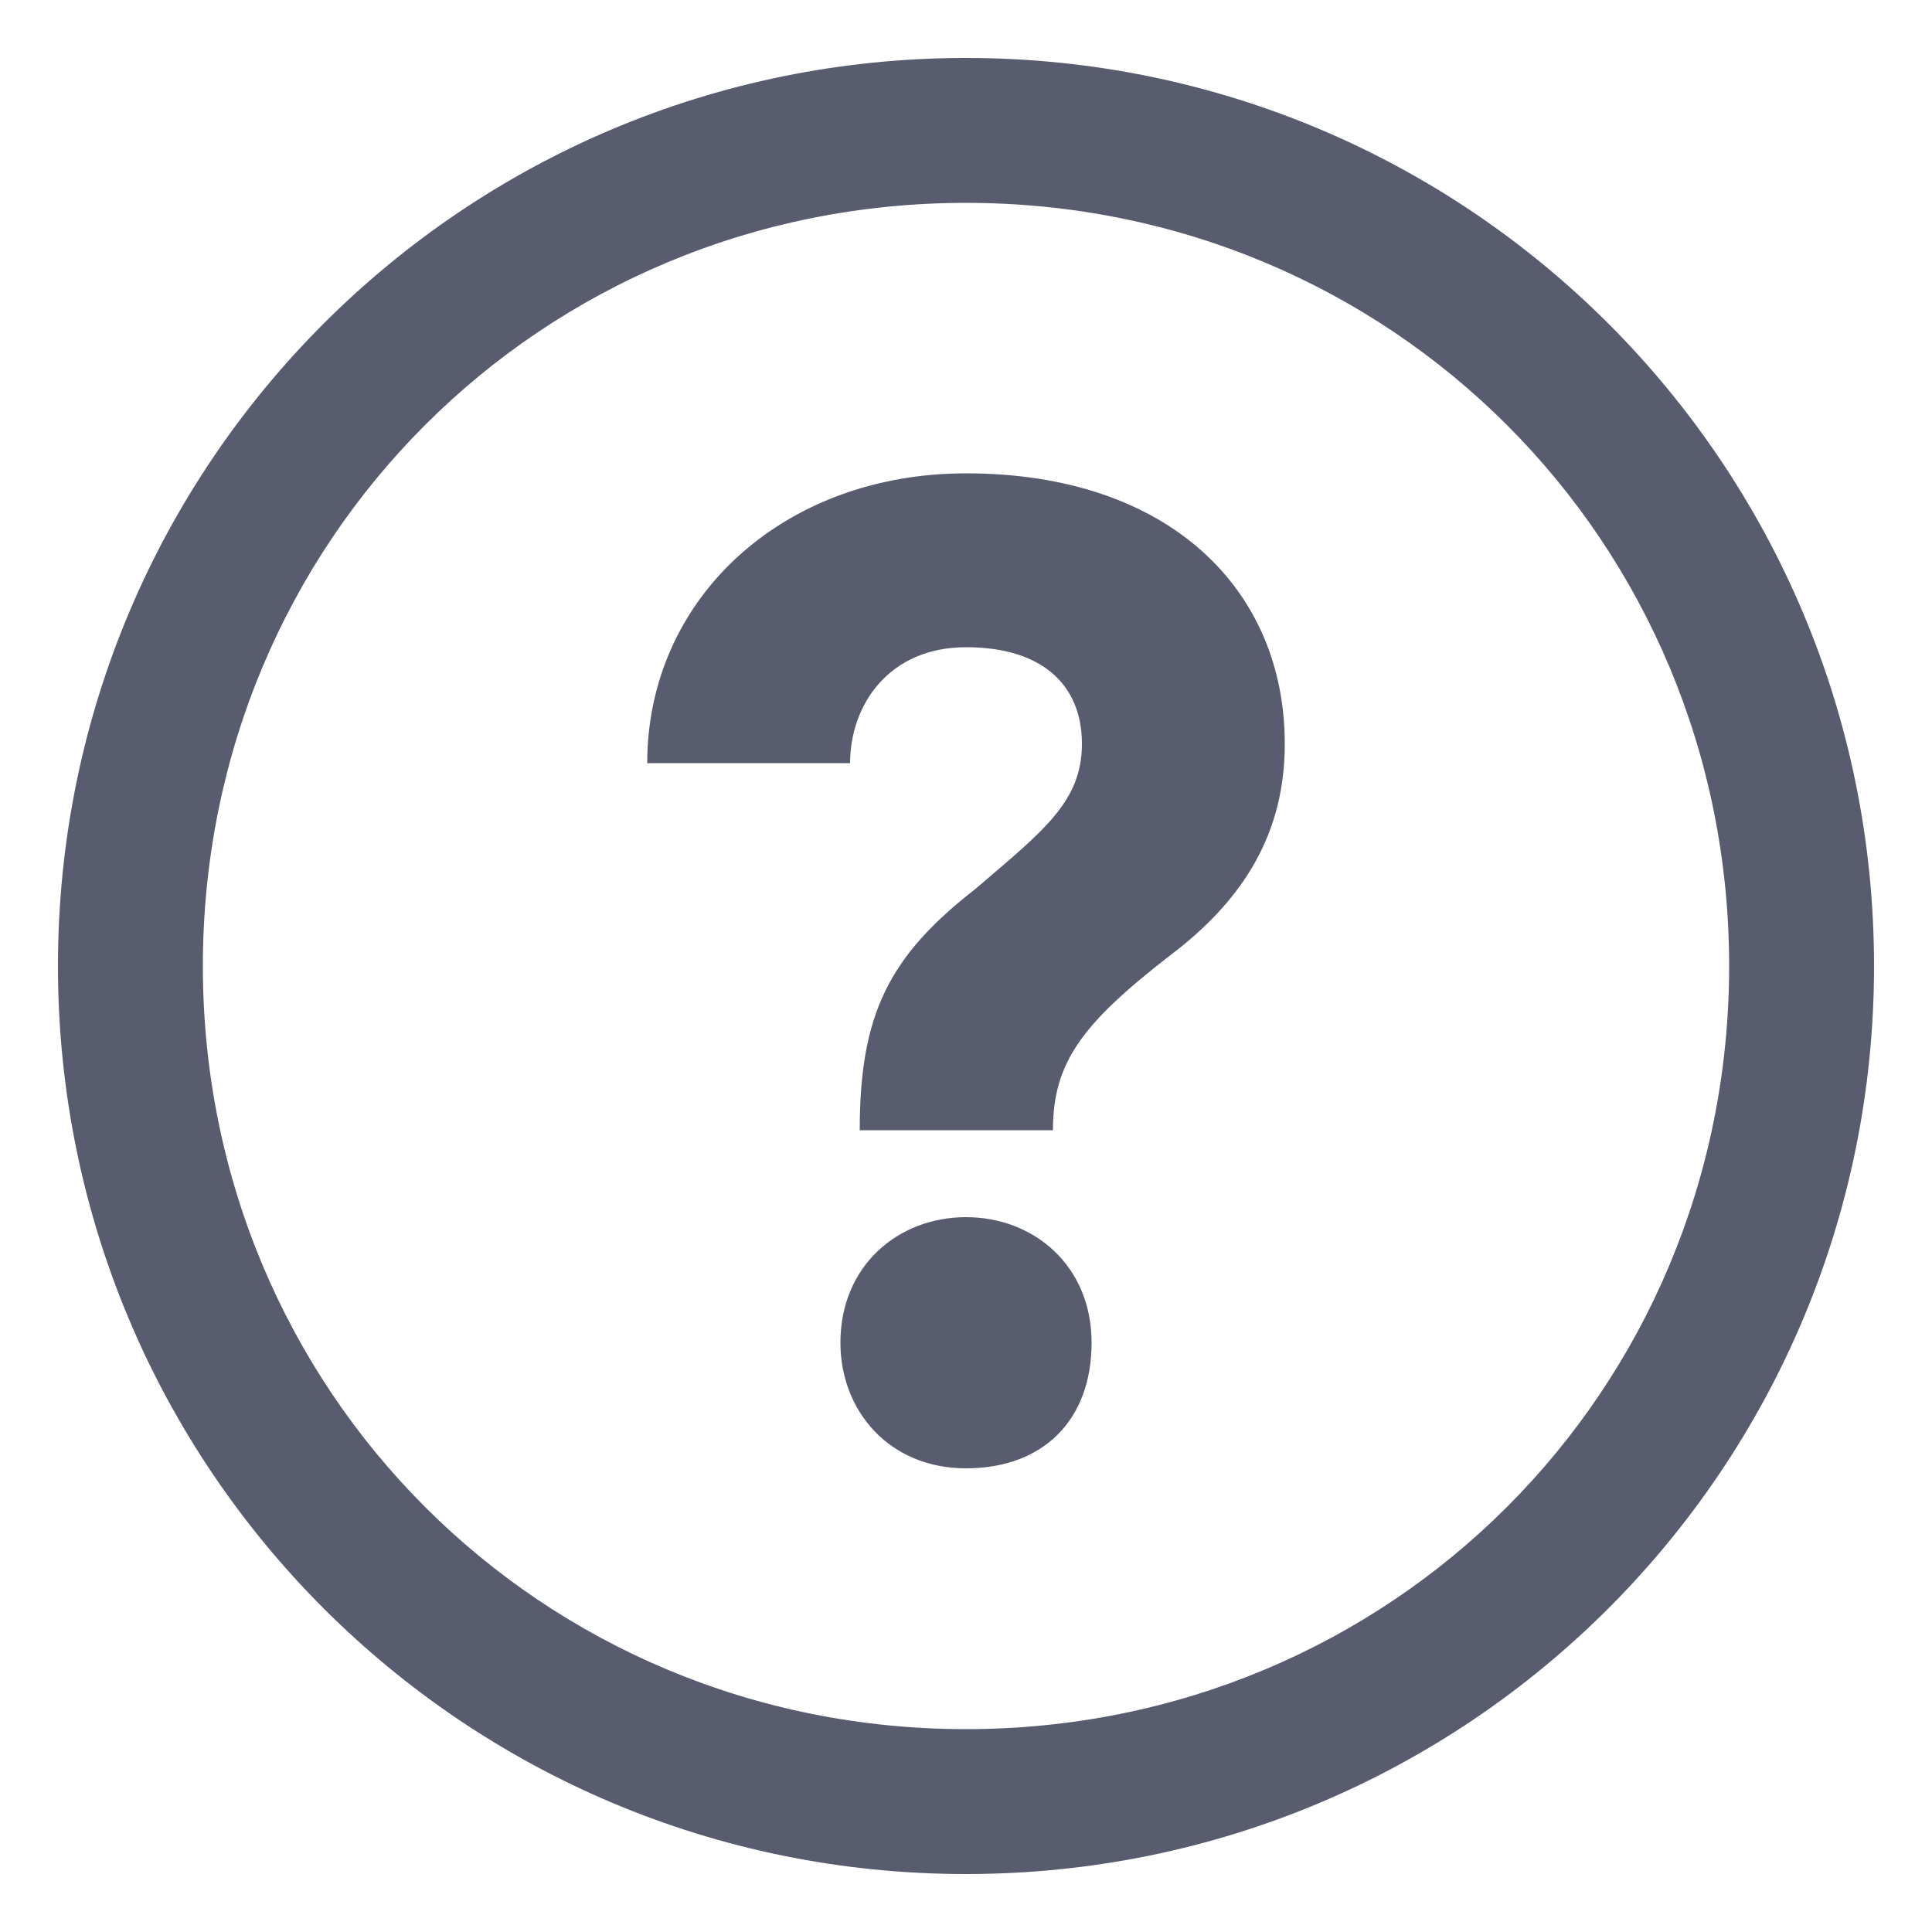 <?xml version="1.0" encoding="utf-8"?>
<!-- Generator: Adobe Illustrator 22.0.1, SVG Export Plug-In . SVG Version: 6.00 Build 0)  -->
<svg version="1.1" id="레이어_1" xmlns="http://www.w3.org/2000/svg" xmlns:xlink="http://www.w3.org/1999/xlink" x="0px"
	 y="0px" viewBox="0 0 20 20" style="enable-background:new 0 0 20 20;" xml:space="preserve">
<style type="text/css">
	.st0{fill:#585C6E;}
</style>
<g>
	<path class="st0" d="M10,0.6c-5.2,0-9.4,4.2-9.4,9.4s4.2,9.4,9.4,9.4s9.4-4.2,9.4-9.4S15.2,0.6,10,0.6z M10,17.9
		c-4.4,0-7.9-3.5-7.9-7.9S5.6,2.1,10,2.1s7.9,3.5,7.9,7.9S14.4,17.9,10,17.9z"/>
	<path class="st0" d="M10,12.6c-0.7,0-1.3,0.5-1.3,1.3c0,0.7,0.5,1.3,1.3,1.3s1.3-0.5,1.3-1.3C11.3,13.1,10.7,12.6,10,12.6z"/>
	<path class="st0" d="M10,4.9c-1.9,0-3.3,1.3-3.3,3h2.1c0-0.6,0.4-1.2,1.2-1.2c0.8,0,1.2,0.4,1.2,1c0,0.6-0.4,0.9-1.1,1.5
		c-0.9,0.7-1.2,1.3-1.2,2.5h2c0-0.7,0.3-1.1,1.2-1.8c0.8-0.6,1.2-1.3,1.2-2.2C13.3,6.1,12.1,4.9,10,4.9z"/>
</g>
</svg>
